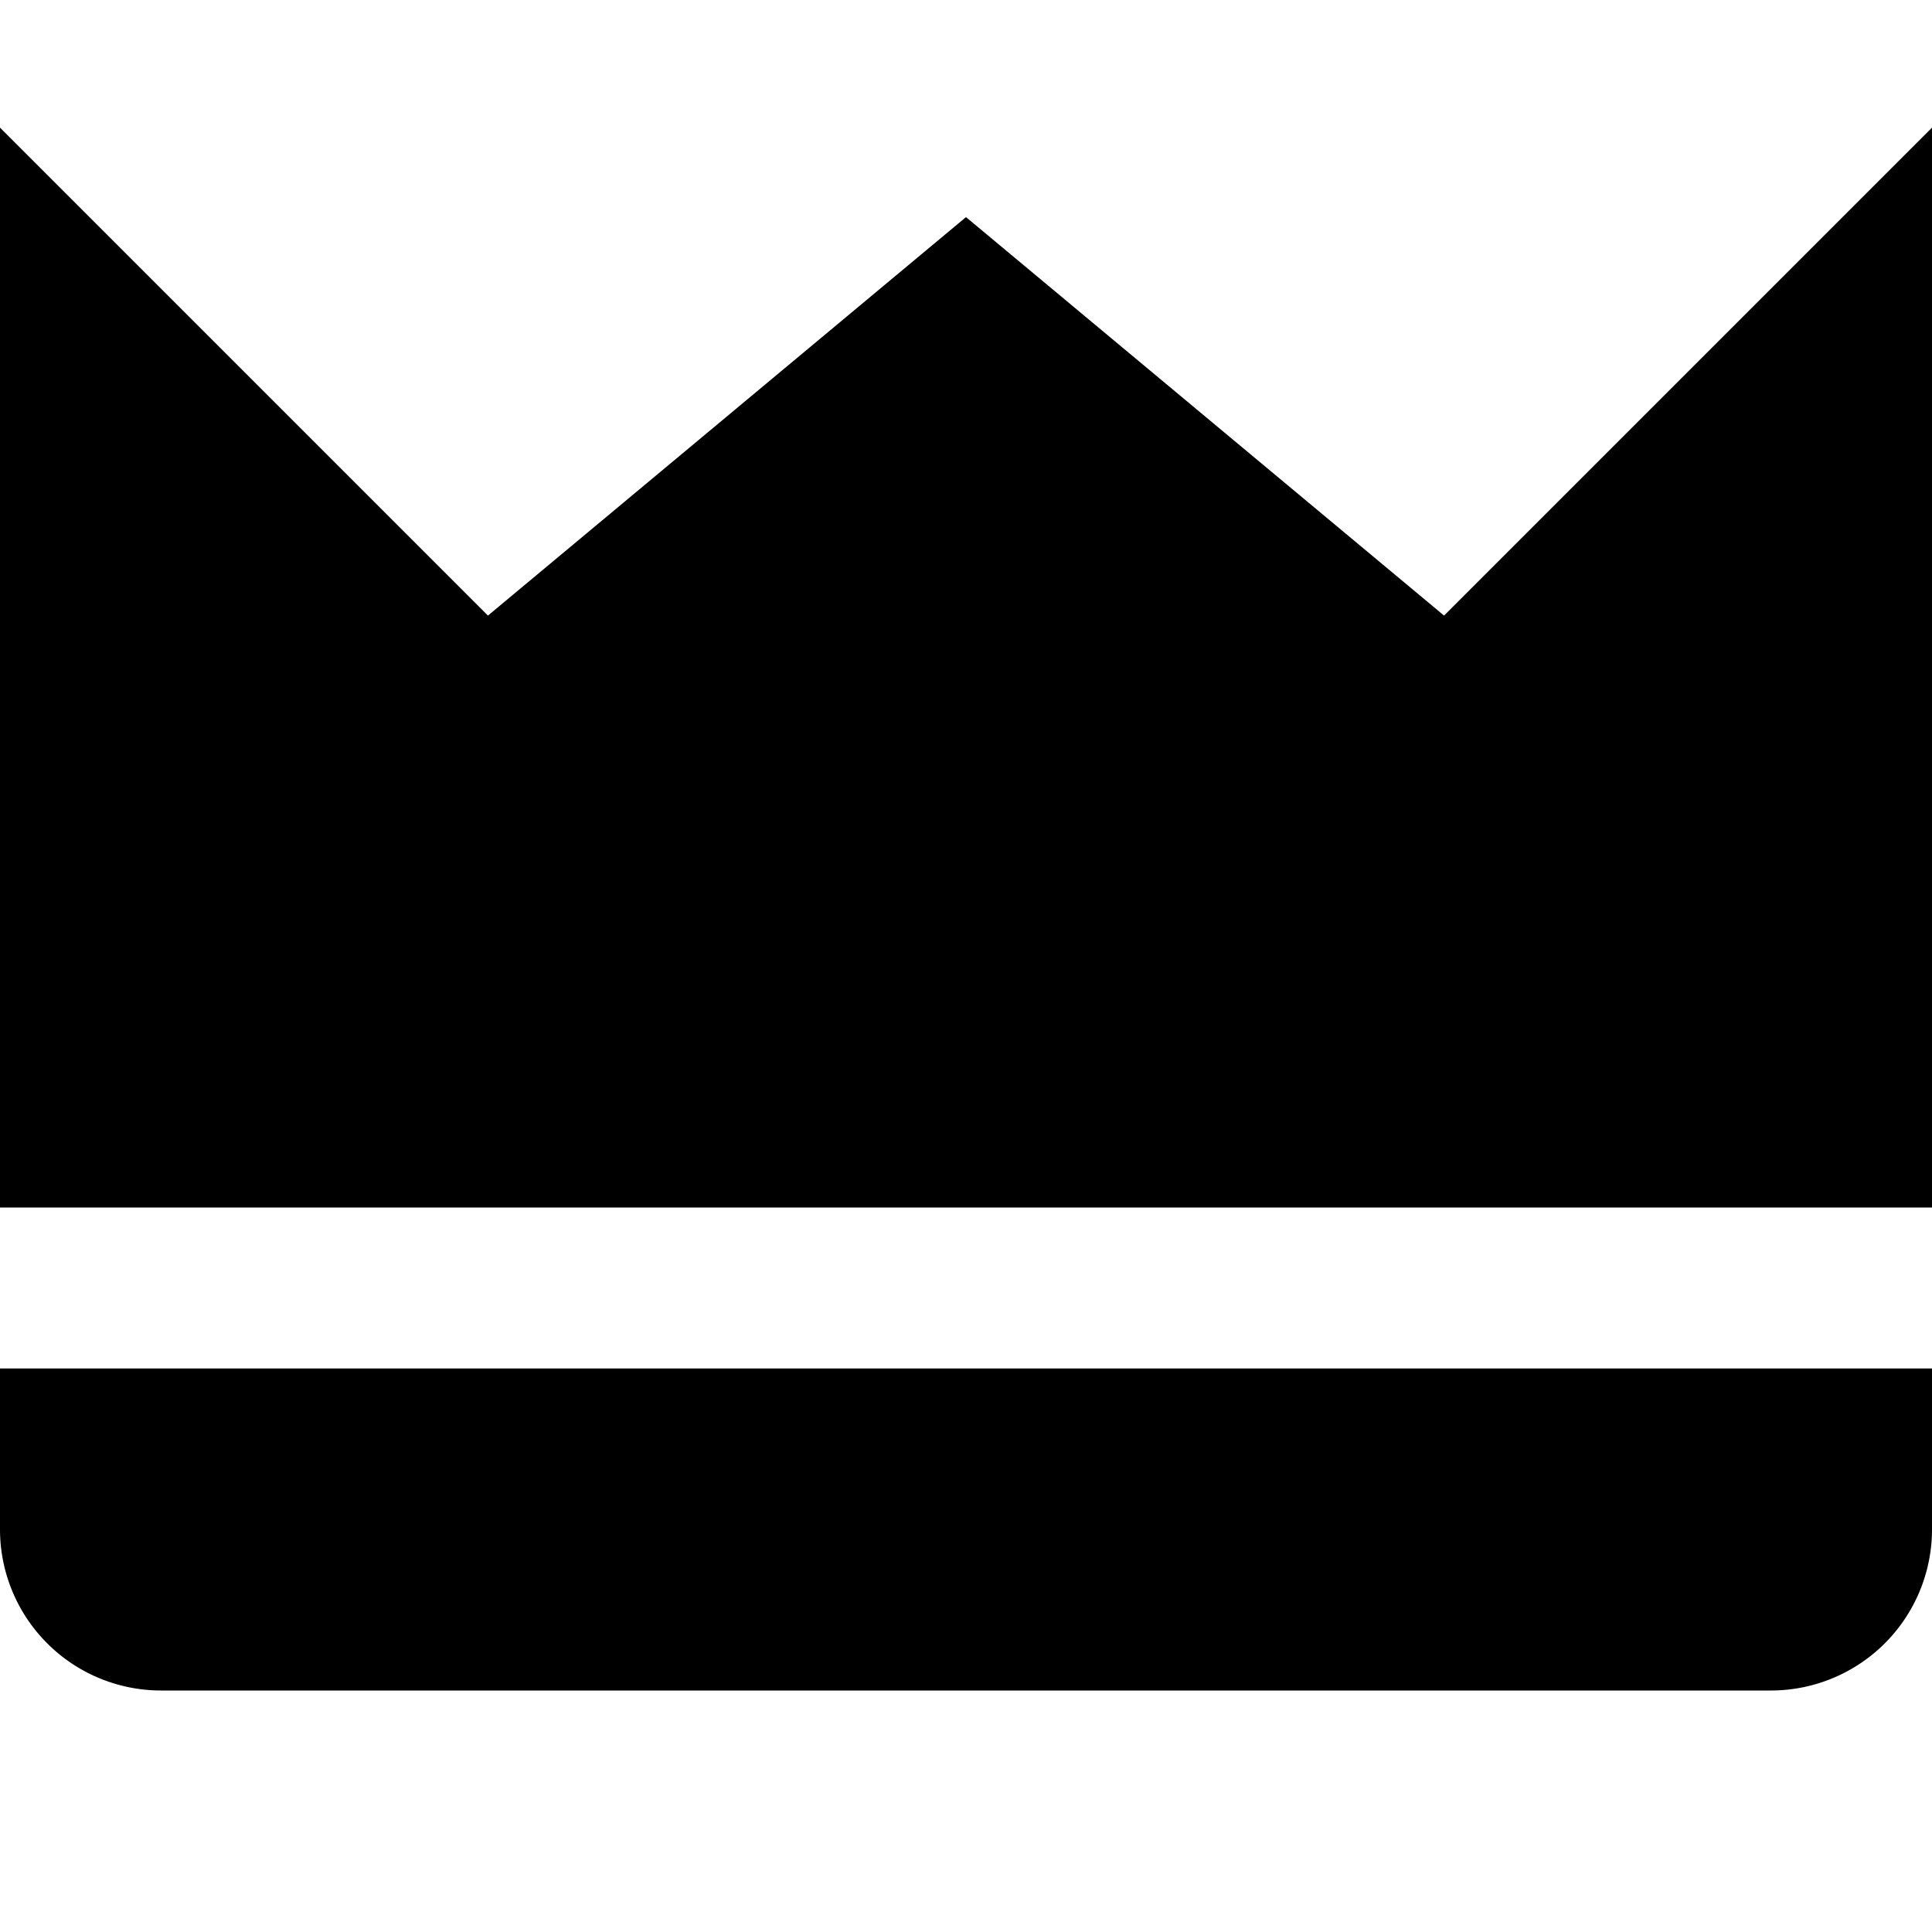 <svg xmlns="http://www.w3.org/2000/svg" viewBox="0 0 16 16" class="pdsicon"><path fill-rule="evenodd" d="M16 1.057V10H0V1.057l4.041 4.041L8 1.798l3.959 3.3zM0 12.667v-1.334h16v1.334A1.334 1.334 0 0 1 14.667 14H1.333A1.334 1.334 0 0 1 0 12.667"/></svg>